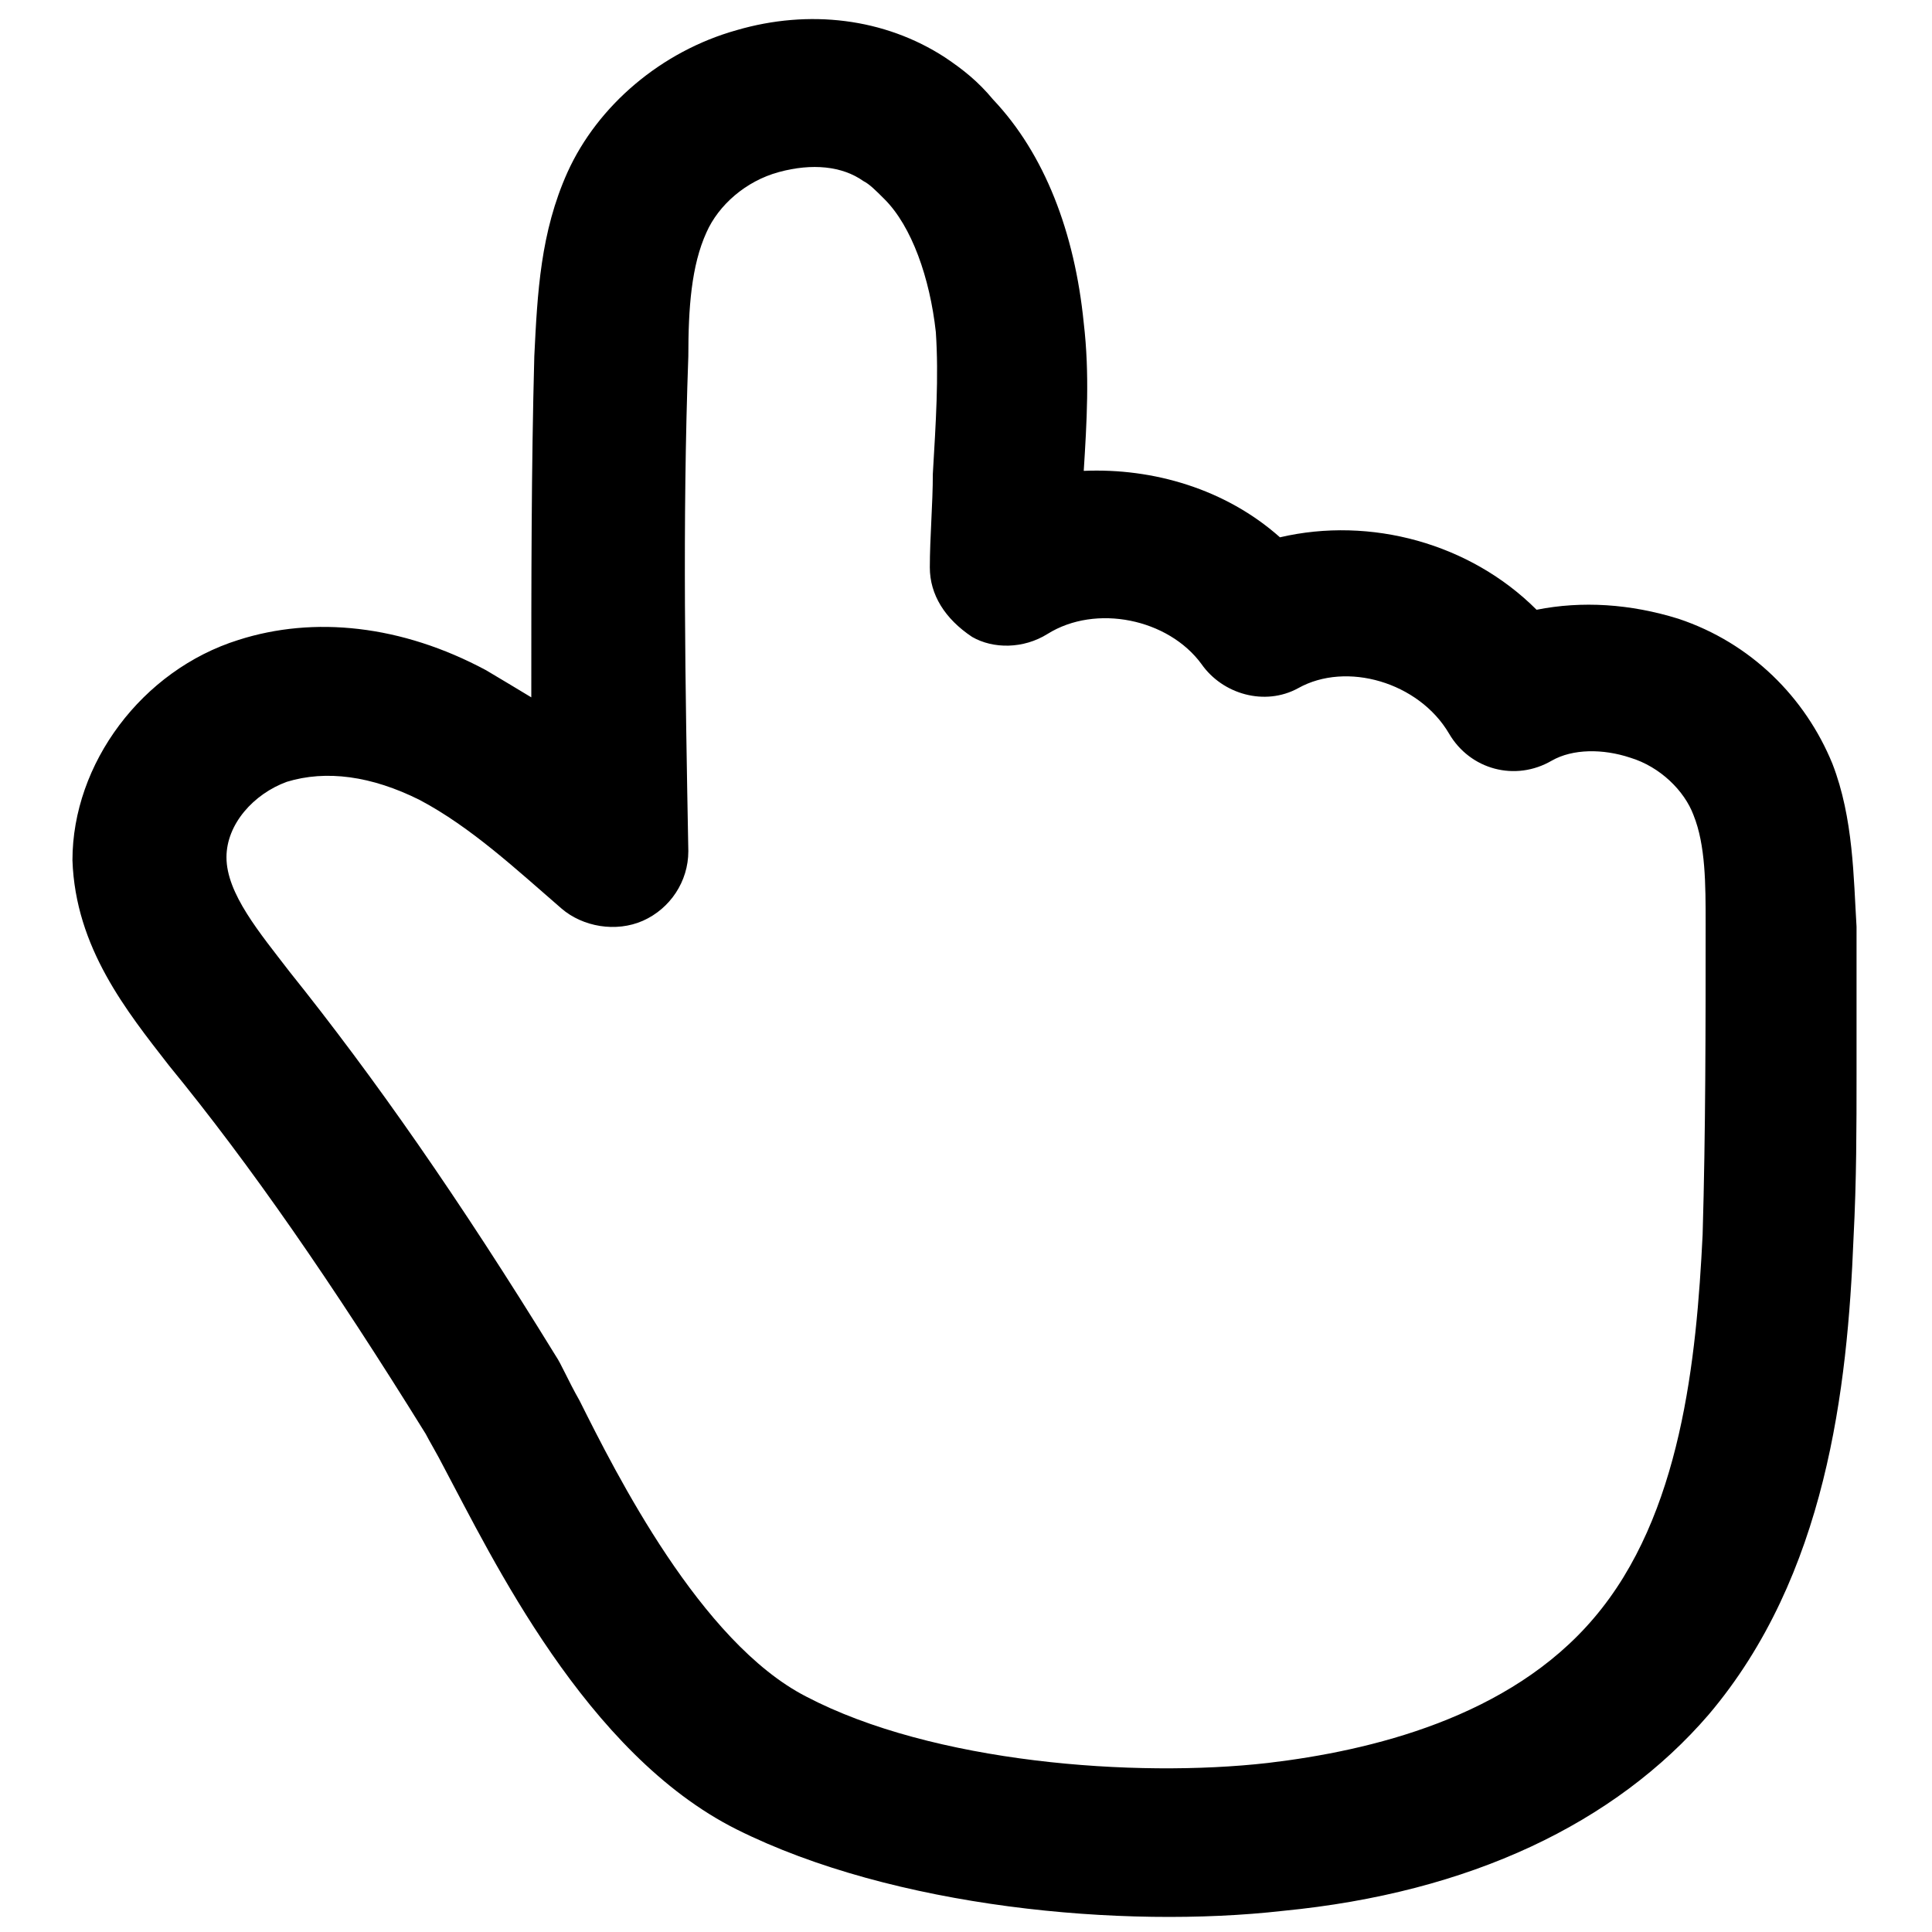 <svg width="18" height="18" viewBox="0 0 18 18" fill="currentColor" xmlns="http://www.w3.org/2000/svg">
<path d="M17.269 11.531C17.213 12.937 17.016 14.681 15.919 15.975C15.047 16.987 13.697 17.634 11.953 17.803C10.463 17.972 8.325 17.775 6.863 17.044C5.457 16.34 4.585 14.512 4.135 13.669C4.078 13.556 3.994 13.415 3.966 13.359C3.094 11.953 2.335 10.856 1.575 9.928C1.182 9.422 0.703 8.831 0.675 8.015C0.675 7.115 1.322 6.244 2.222 5.962C2.925 5.737 3.741 5.822 4.528 6.244C4.669 6.328 4.81 6.412 4.95 6.497C4.95 5.428 4.95 4.359 4.978 3.319C5.007 2.728 5.035 2.165 5.288 1.603C5.569 0.984 6.16 0.478 6.863 0.281C7.538 0.084 8.241 0.169 8.803 0.534C8.972 0.647 9.113 0.759 9.253 0.928C9.732 1.434 10.013 2.165 10.097 3.009C10.153 3.487 10.125 3.937 10.097 4.387C10.744 4.359 11.419 4.556 11.925 5.006C12.769 4.809 13.697 5.062 14.316 5.681C14.738 5.597 15.188 5.625 15.638 5.765C16.313 5.99 16.819 6.497 17.072 7.115C17.269 7.622 17.269 8.184 17.297 8.634C17.297 9.084 17.297 9.562 17.297 10.012C17.297 10.491 17.297 10.997 17.269 11.531ZM8.663 5.287C8.663 5.006 8.691 4.697 8.691 4.415C8.719 3.937 8.747 3.515 8.719 3.094C8.663 2.587 8.494 2.109 8.241 1.856C8.157 1.772 8.1 1.715 8.044 1.687C7.847 1.547 7.566 1.519 7.257 1.603C6.947 1.687 6.694 1.912 6.582 2.165C6.441 2.475 6.413 2.869 6.413 3.319C6.357 4.865 6.385 6.412 6.413 7.931C6.413 8.212 6.244 8.465 5.991 8.578C5.738 8.69 5.428 8.634 5.232 8.465C4.81 8.1 4.388 7.706 3.91 7.453C3.46 7.228 3.038 7.172 2.672 7.284C2.363 7.397 2.11 7.678 2.11 7.987C2.11 8.325 2.419 8.69 2.7 9.056C3.488 10.04 4.275 11.165 5.175 12.628C5.232 12.712 5.288 12.853 5.4 13.05C5.738 13.725 6.525 15.3 7.51 15.806C8.691 16.425 10.575 16.566 11.813 16.425C12.769 16.312 14.063 16.003 14.85 15.075C15.666 14.119 15.806 12.656 15.863 11.503C15.891 10.547 15.891 9.562 15.891 8.606C15.891 8.24 15.891 7.875 15.778 7.594C15.694 7.369 15.469 7.144 15.188 7.059C14.935 6.975 14.653 6.975 14.457 7.087C14.119 7.284 13.697 7.172 13.5 6.834C13.219 6.356 12.544 6.159 12.094 6.412C11.785 6.581 11.391 6.469 11.194 6.187C10.885 5.765 10.21 5.625 9.76 5.906C9.535 6.047 9.253 6.047 9.057 5.934C8.803 5.765 8.663 5.54 8.663 5.287Z" fill="current"/>
</svg>
